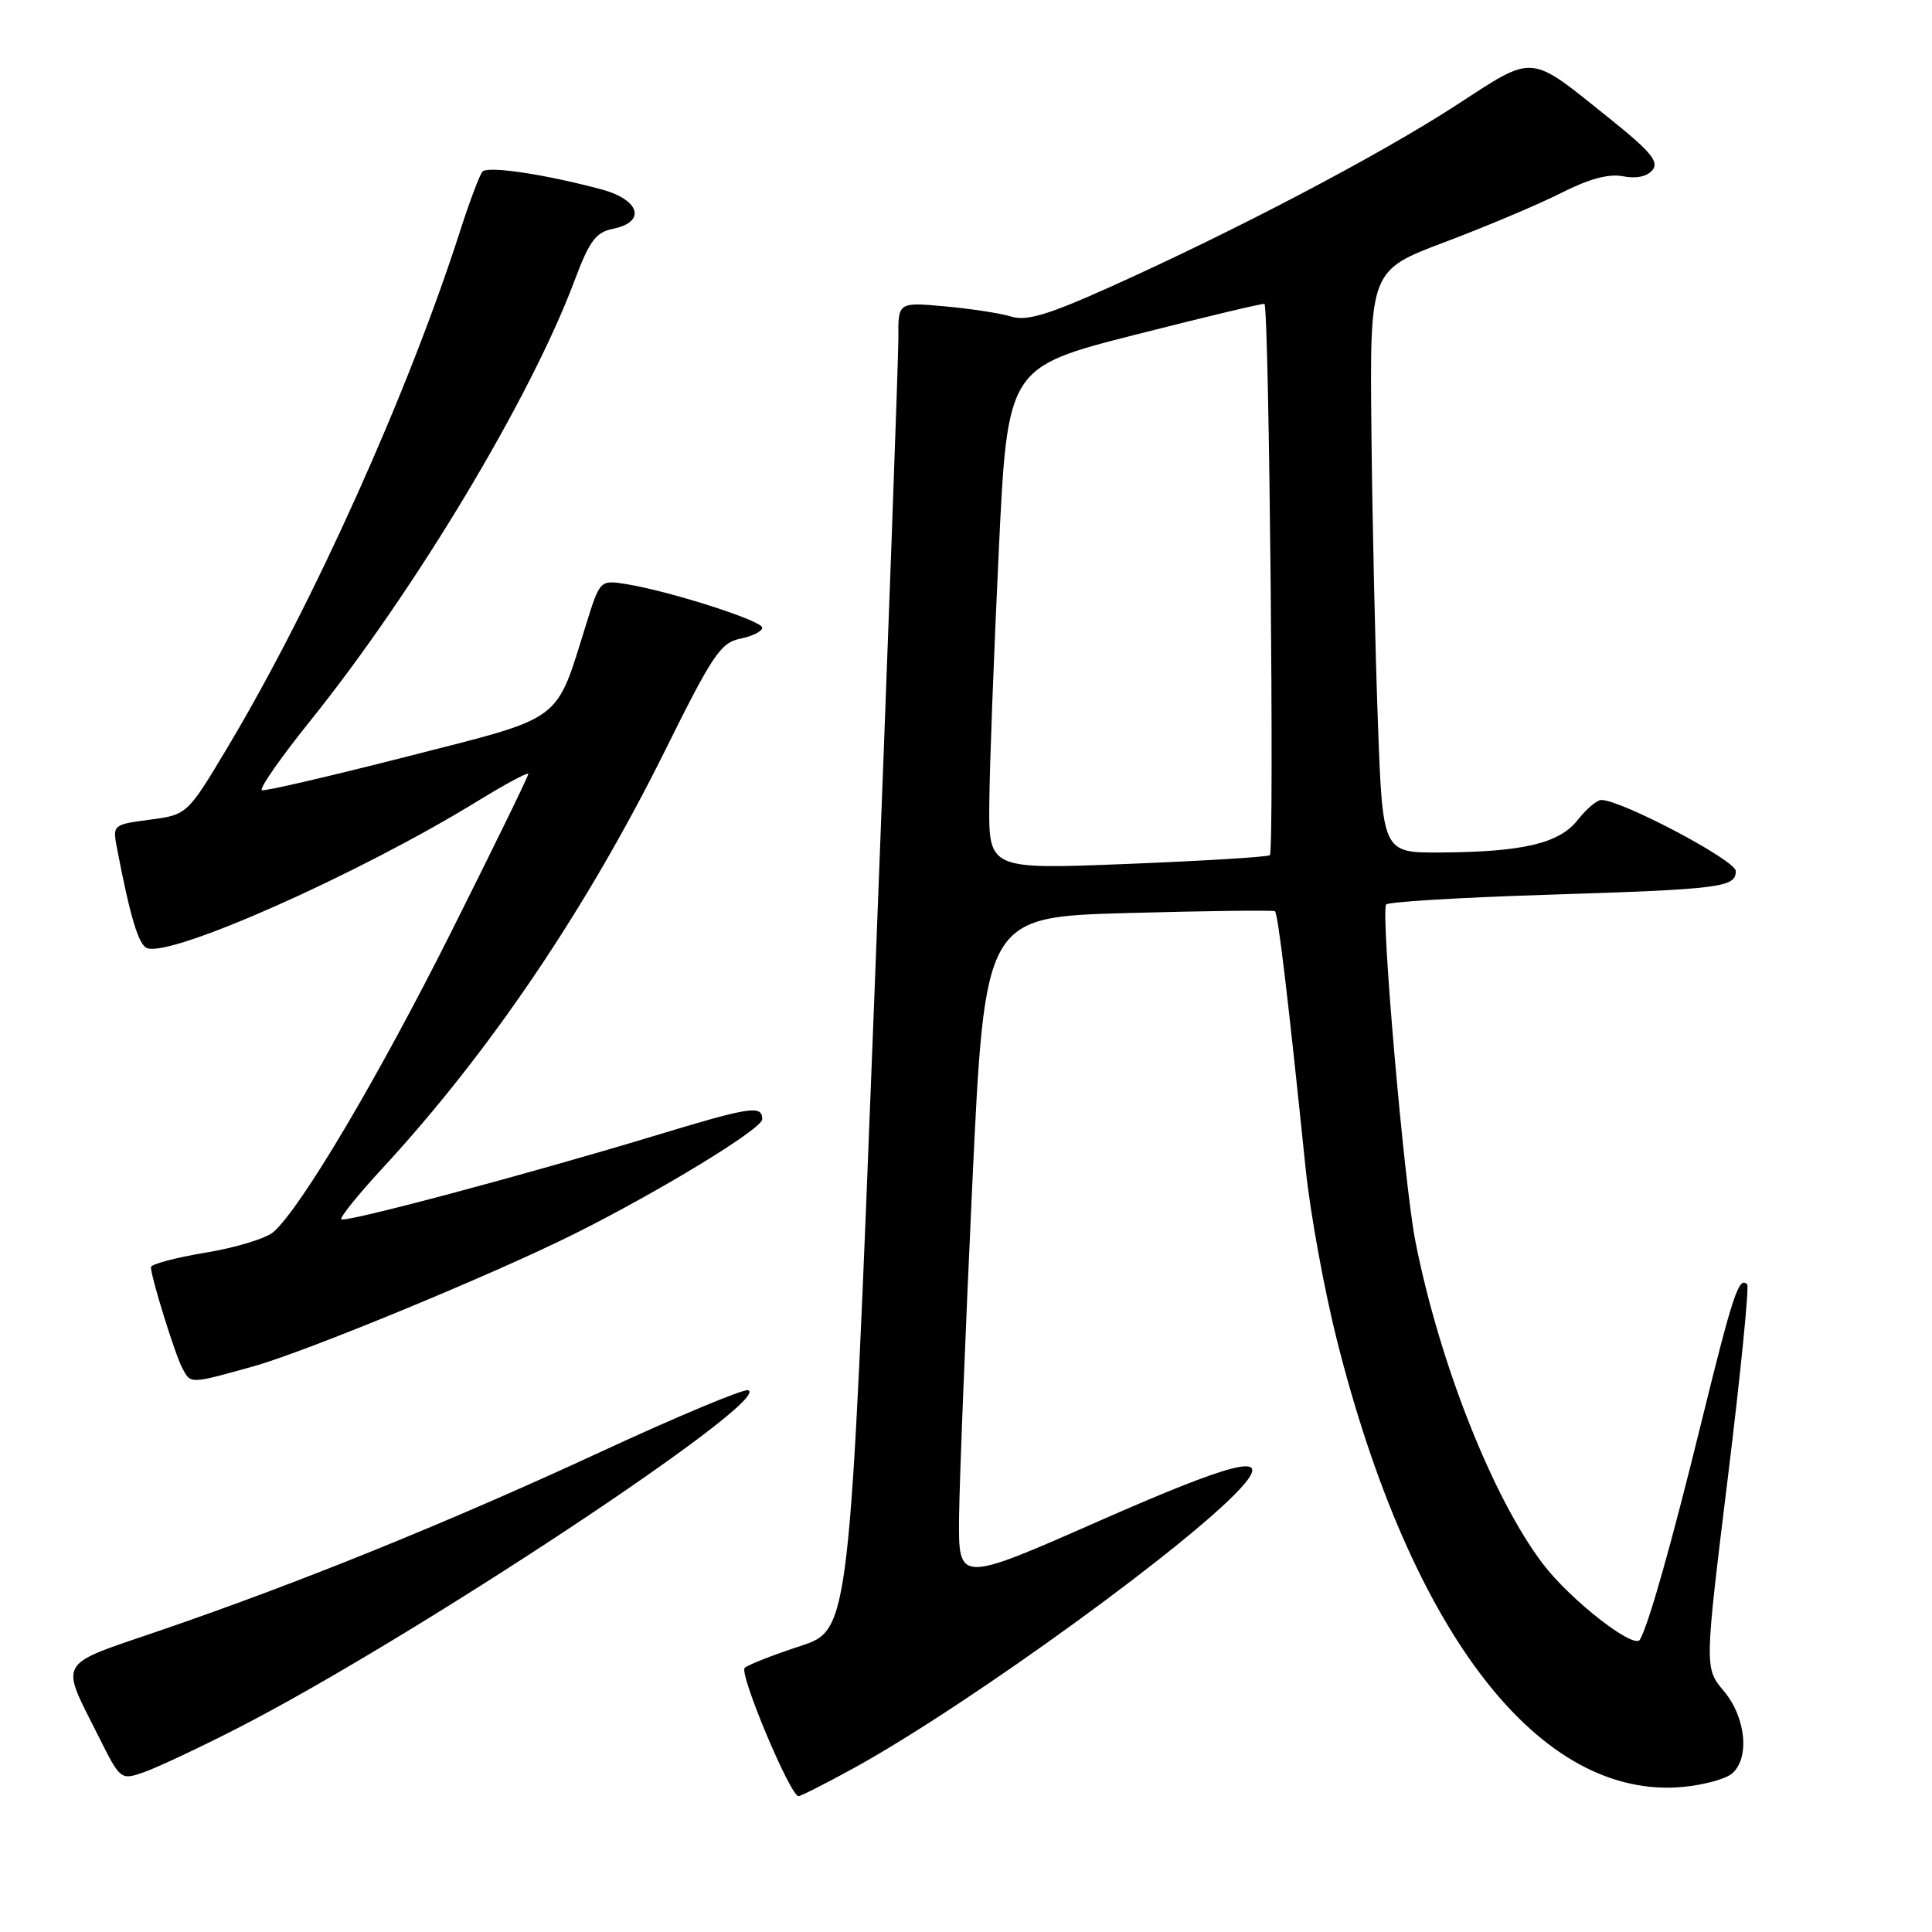 <?xml version="1.0" encoding="UTF-8" standalone="no"?>
<!DOCTYPE svg PUBLIC "-//W3C//DTD SVG 1.1//EN" "http://www.w3.org/Graphics/SVG/1.1/DTD/svg11.dtd" >
<svg xmlns="http://www.w3.org/2000/svg" xmlns:xlink="http://www.w3.org/1999/xlink" version="1.1" viewBox="0 0 256 256">
 <g >
 <path fill="currentColor"
d=" M 112.92 234.40 C 128.40 225.92 159.12 203.59 164.94 196.57 C 168.34 192.48 163.27 193.78 145.75 201.49 C 127.00 209.75 127.00 209.75 127.08 201.13 C 127.13 196.38 127.92 176.53 128.83 157.00 C 130.50 121.50 130.50 121.50 149.50 120.98 C 159.95 120.69 168.69 120.59 168.93 120.74 C 169.34 121.02 170.62 131.68 173.02 155.00 C 173.62 160.78 175.47 170.90 177.13 177.50 C 186.95 216.53 204.06 238.59 223.08 236.77 C 225.75 236.51 228.62 235.73 229.47 235.03 C 231.88 233.03 231.36 227.58 228.43 224.09 C 225.85 221.03 225.85 221.03 228.94 195.86 C 230.64 182.02 231.79 170.46 231.51 170.18 C 230.41 169.08 229.61 171.51 225.39 188.66 C 221.45 204.68 218.48 215.19 217.30 217.26 C 216.54 218.60 208.14 212.06 204.47 207.26 C 197.83 198.55 190.74 180.66 187.55 164.50 C 186.07 157.01 182.96 121.26 183.66 119.86 C 183.84 119.51 193.32 118.93 204.74 118.57 C 228.10 117.83 230.00 117.59 230.00 115.42 C 230.00 114.00 214.85 106.00 212.18 106.00 C 211.61 106.00 210.21 107.19 209.07 108.63 C 206.62 111.76 201.82 112.89 190.86 112.96 C 183.21 113.00 183.21 113.00 182.58 95.75 C 182.23 86.26 181.84 68.90 181.72 57.16 C 181.50 35.82 181.50 35.82 191.50 32.06 C 197.00 29.98 203.93 27.06 206.90 25.55 C 210.57 23.69 213.19 22.99 215.07 23.36 C 216.78 23.71 218.26 23.39 218.96 22.54 C 219.87 21.45 218.73 20.07 213.30 15.72 C 202.42 7.00 203.52 7.09 192.81 14.03 C 182.70 20.59 163.59 30.62 147.04 38.05 C 138.93 41.70 136.02 42.57 134.04 41.96 C 132.64 41.52 128.69 40.91 125.25 40.60 C 119.00 40.03 119.00 40.03 119.04 44.77 C 119.05 47.37 117.61 86.96 115.83 132.74 C 112.59 215.97 112.59 215.97 106.04 218.11 C 102.45 219.29 99.13 220.59 98.68 221.00 C 97.89 221.72 104.72 238.00 105.81 238.00 C 106.10 238.00 109.30 236.38 112.92 234.40 Z  M 31.35 229.06 C 54.48 217.24 102.63 185.38 99.13 184.21 C 98.53 184.01 89.82 187.65 79.77 192.30 C 59.47 201.70 39.75 209.70 21.22 216.05 C 7.32 220.81 7.90 219.79 13.12 230.20 C 15.96 235.87 16.00 235.90 19.09 234.82 C 20.80 234.22 26.32 231.63 31.35 229.06 Z  M 33.54 181.06 C 40.43 179.15 65.20 168.93 76.00 163.55 C 87.39 157.87 101.00 149.57 101.00 148.31 C 101.00 146.39 99.47 146.63 86.62 150.53 C 69.80 155.62 45.71 162.05 45.23 161.56 C 45.00 161.34 47.44 158.30 50.66 154.82 C 64.84 139.47 77.72 120.44 88.17 99.36 C 94.41 86.77 95.50 85.15 98.09 84.63 C 99.69 84.31 101.00 83.65 101.00 83.17 C 101.00 82.24 88.62 78.29 82.88 77.38 C 79.52 76.86 79.49 76.88 77.68 82.68 C 73.54 95.91 74.93 94.88 54.00 100.23 C 43.83 102.83 35.14 104.85 34.71 104.71 C 34.27 104.58 37.16 100.43 41.13 95.49 C 55.00 78.23 70.32 52.71 76.13 37.18 C 78.11 31.90 78.95 30.77 81.25 30.31 C 85.65 29.42 84.80 26.48 79.75 25.11 C 72.33 23.11 64.64 21.95 63.93 22.74 C 63.56 23.16 62.24 26.65 61.00 30.50 C 54.14 51.90 41.54 79.93 30.33 98.73 C 24.83 107.95 24.83 107.95 19.87 108.61 C 14.94 109.26 14.91 109.30 15.50 112.39 C 17.25 121.50 18.36 125.20 19.48 125.63 C 22.70 126.87 47.54 115.82 63.25 106.17 C 66.96 103.89 70.00 102.26 70.00 102.56 C 70.00 102.86 65.45 112.19 59.88 123.30 C 50.17 142.68 39.93 159.99 36.24 163.24 C 35.28 164.09 31.24 165.32 27.25 165.98 C 23.26 166.64 20.00 167.51 20.00 167.91 C 20.00 169.19 23.18 179.44 24.14 181.25 C 25.29 183.41 25.04 183.42 33.54 181.06 Z  M 131.09 106.35 C 131.13 101.48 131.70 86.51 132.34 73.08 C 133.50 48.67 133.50 48.67 150.44 44.35 C 159.75 41.98 167.45 40.14 167.55 40.27 C 168.17 41.09 168.87 112.96 168.26 113.32 C 167.84 113.56 159.29 114.08 149.25 114.48 C 131.00 115.20 131.00 115.20 131.09 106.35 Z "/>
</g>
</svg>